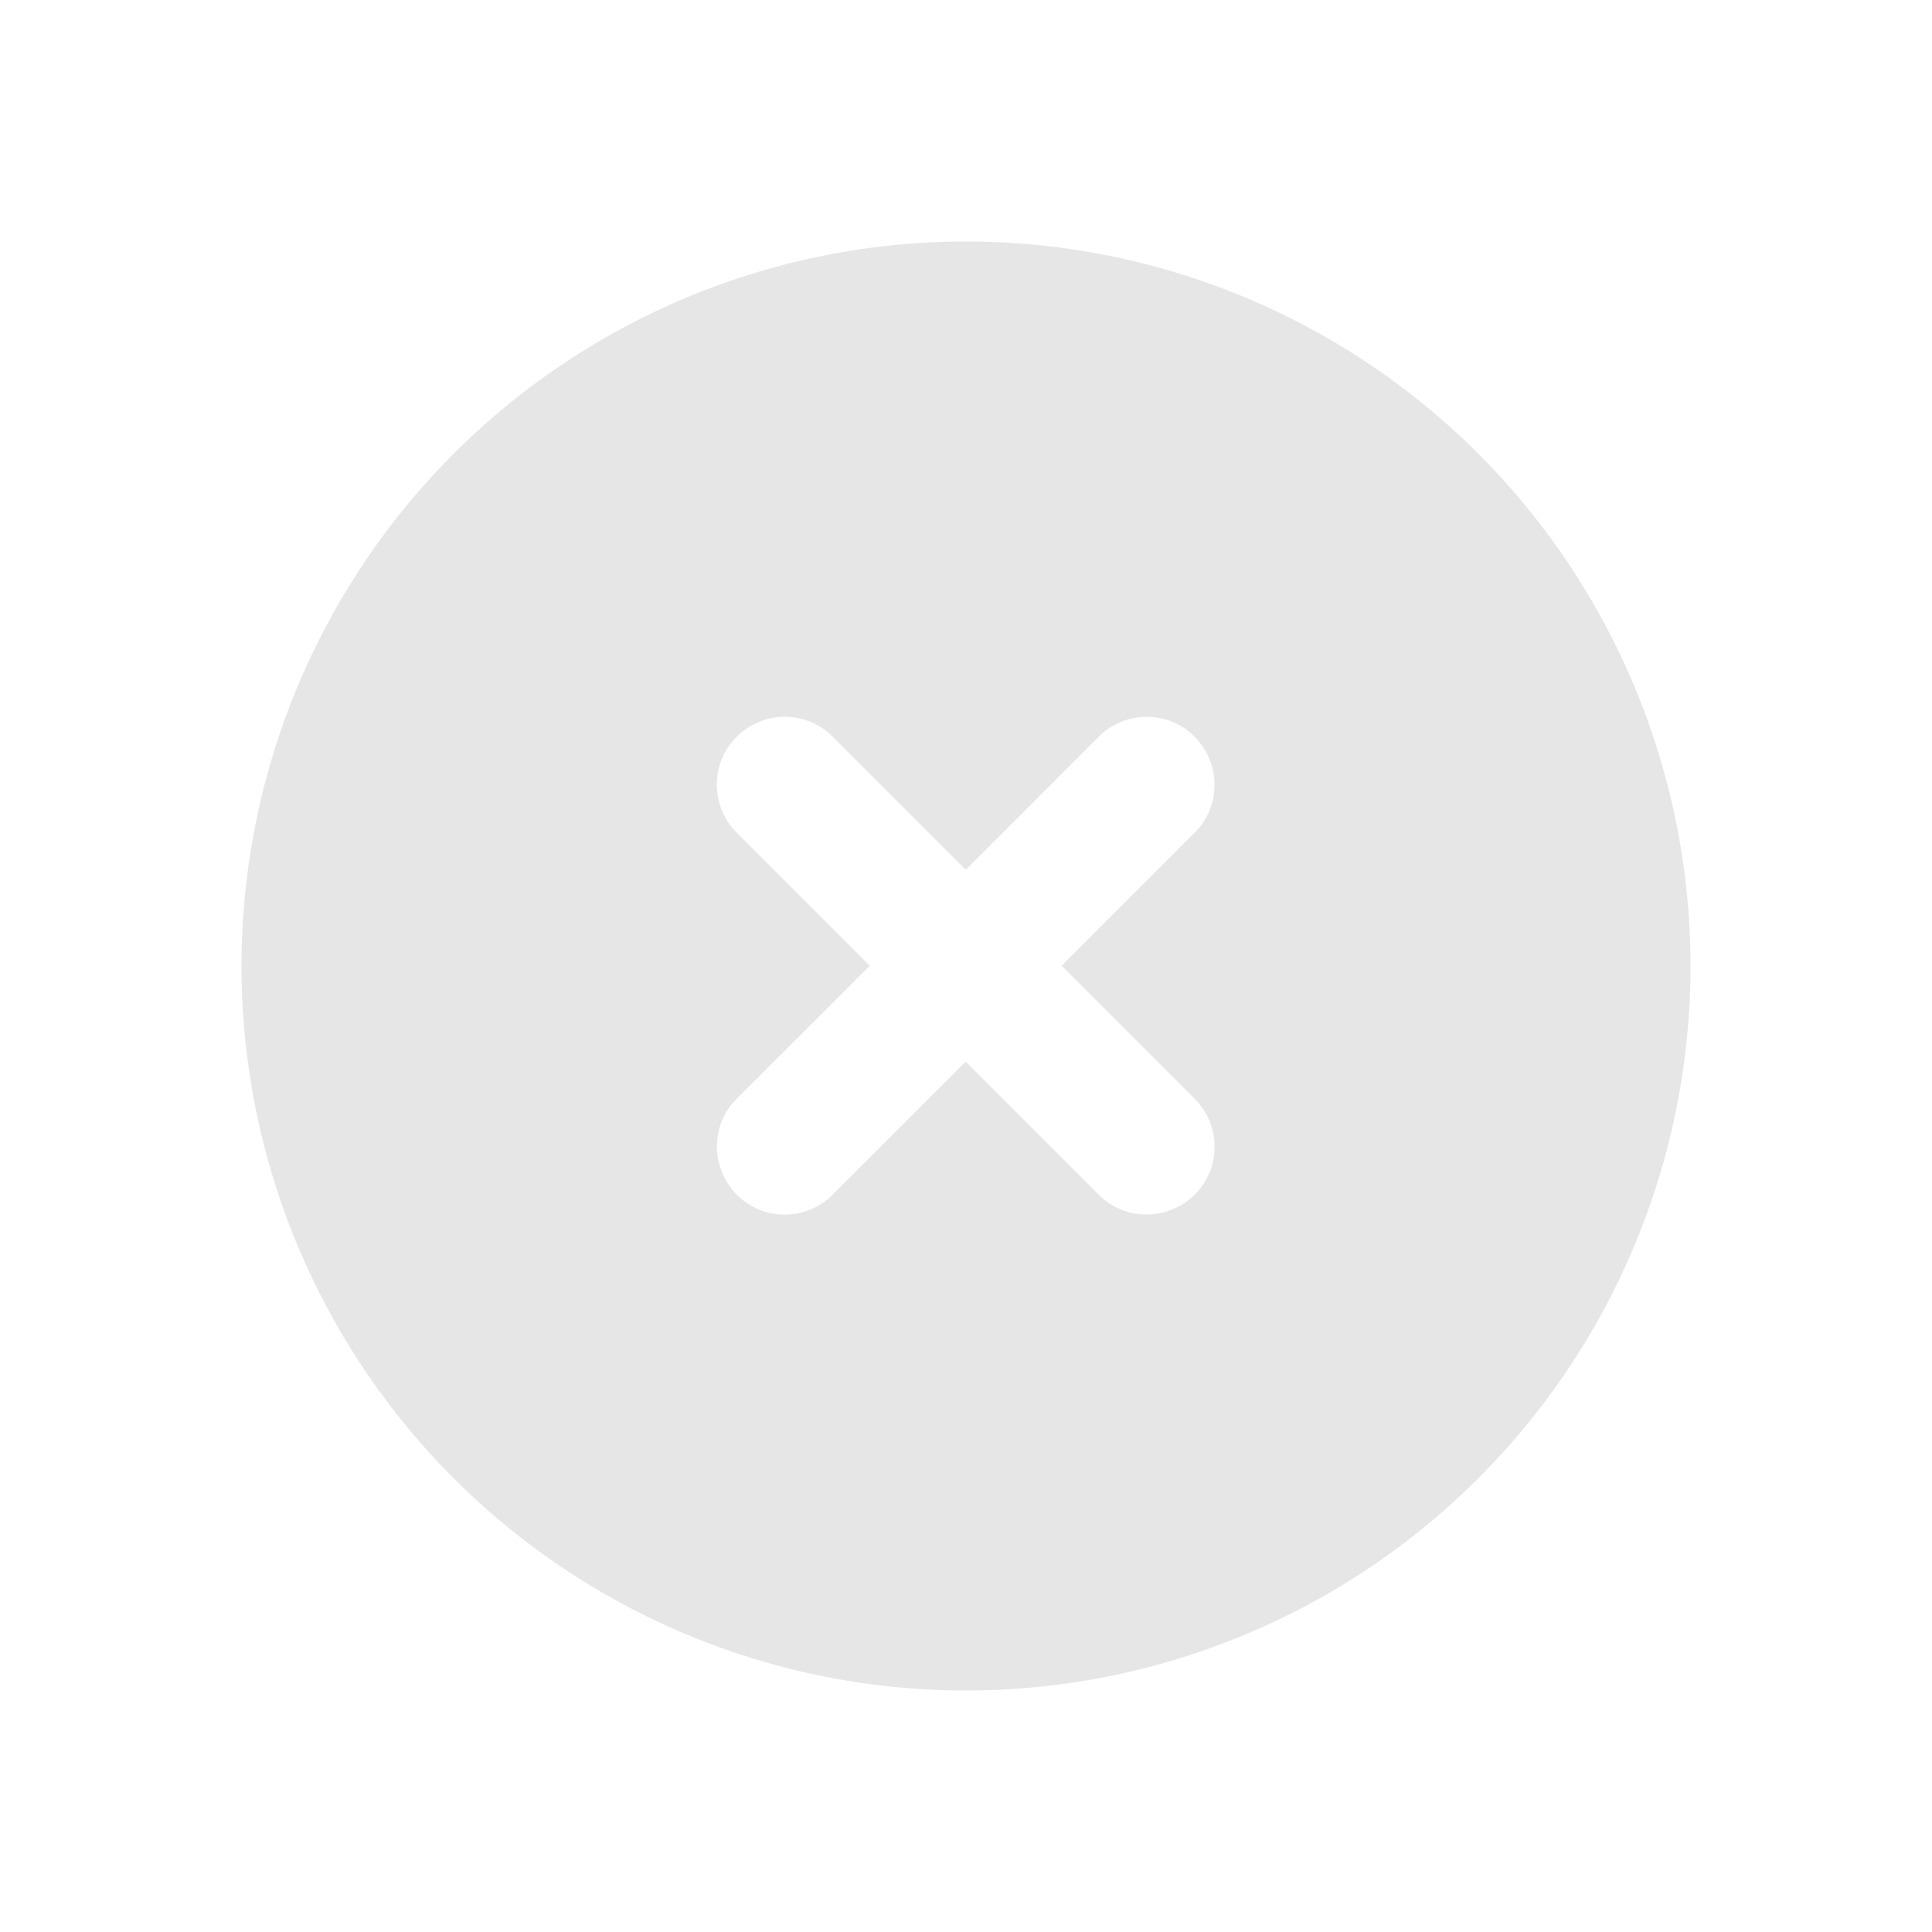<?xml version="1.0" encoding="UTF-8" standalone="no"?>
<svg
   viewBox="0 0 512 512"
   version="1.1"
   id="svg4"
   sodipodi:docname="close_normal.svg"
   inkscape:version="1.2.2 (b0a8486541, 2022-12-01)"
   xmlns:inkscape="http://www.inkscape.org/namespaces/inkscape"
   xmlns:sodipodi="http://sodipodi.sourceforge.net/DTD/sodipodi-0.dtd"
   xmlns="http://www.w3.org/2000/svg"
   xmlns:svg="http://www.w3.org/2000/svg">
  <defs
     id="defs8" />
  <sodipodi:namedview
     id="namedview6"
     pagecolor="#ffffff"
     bordercolor="#000000"
     borderopacity="0.25"
     inkscape:showpageshadow="2"
     inkscape:pageopacity="0.0"
     inkscape:pagecheckerboard="0"
     inkscape:deskcolor="#d1d1d1"
     showgrid="false"
     inkscape:zoom="1.6523438"
     inkscape:cx="144.03782"
     inkscape:cy="255.99999"
     inkscape:window-width="1918"
     inkscape:window-height="1028"
     inkscape:window-x="0"
     inkscape:window-y="26"
     inkscape:window-maximized="1"
     inkscape:current-layer="svg4" />
  <!--!Font Awesome Free 6.5.2 by @fontawesome - https://fontawesome.com License - https://fontawesome.com/license/free Copyright 2024 Fonticons, Inc.-->
  <path
     d="m 256,448 a 192,192 0 1 0 0,-384 192,192 0 1 0 0,384 z M 195.25,195.25 c 7.05,-7.05 18.45,-7.05 25.425,0 l 35.25,35.25 35.25,-35.25 c 7.05,-7.05 18.45,-7.05 25.425,0 6.975,7.05 7.05,18.45 0,25.425 l -35.25,35.25 35.25,35.25 c 7.05,7.05 7.05,18.45 0,25.425 -7.05,6.975 -18.45,7.05 -25.425,0 l -35.25,-35.25 -35.25,35.25 c -7.05,7.05 -18.45,7.05 -25.425,0 -6.975,-7.05 -7.05,-18.45 0,-25.425 l 35.25,-35.25 -35.25,-35.25 c -7.05,-7.05 -7.05,-18.45 0,-25.425 z"
     id="path2"
     style="fill:#e6e6e6;stroke-width:0.75" />
</svg>
